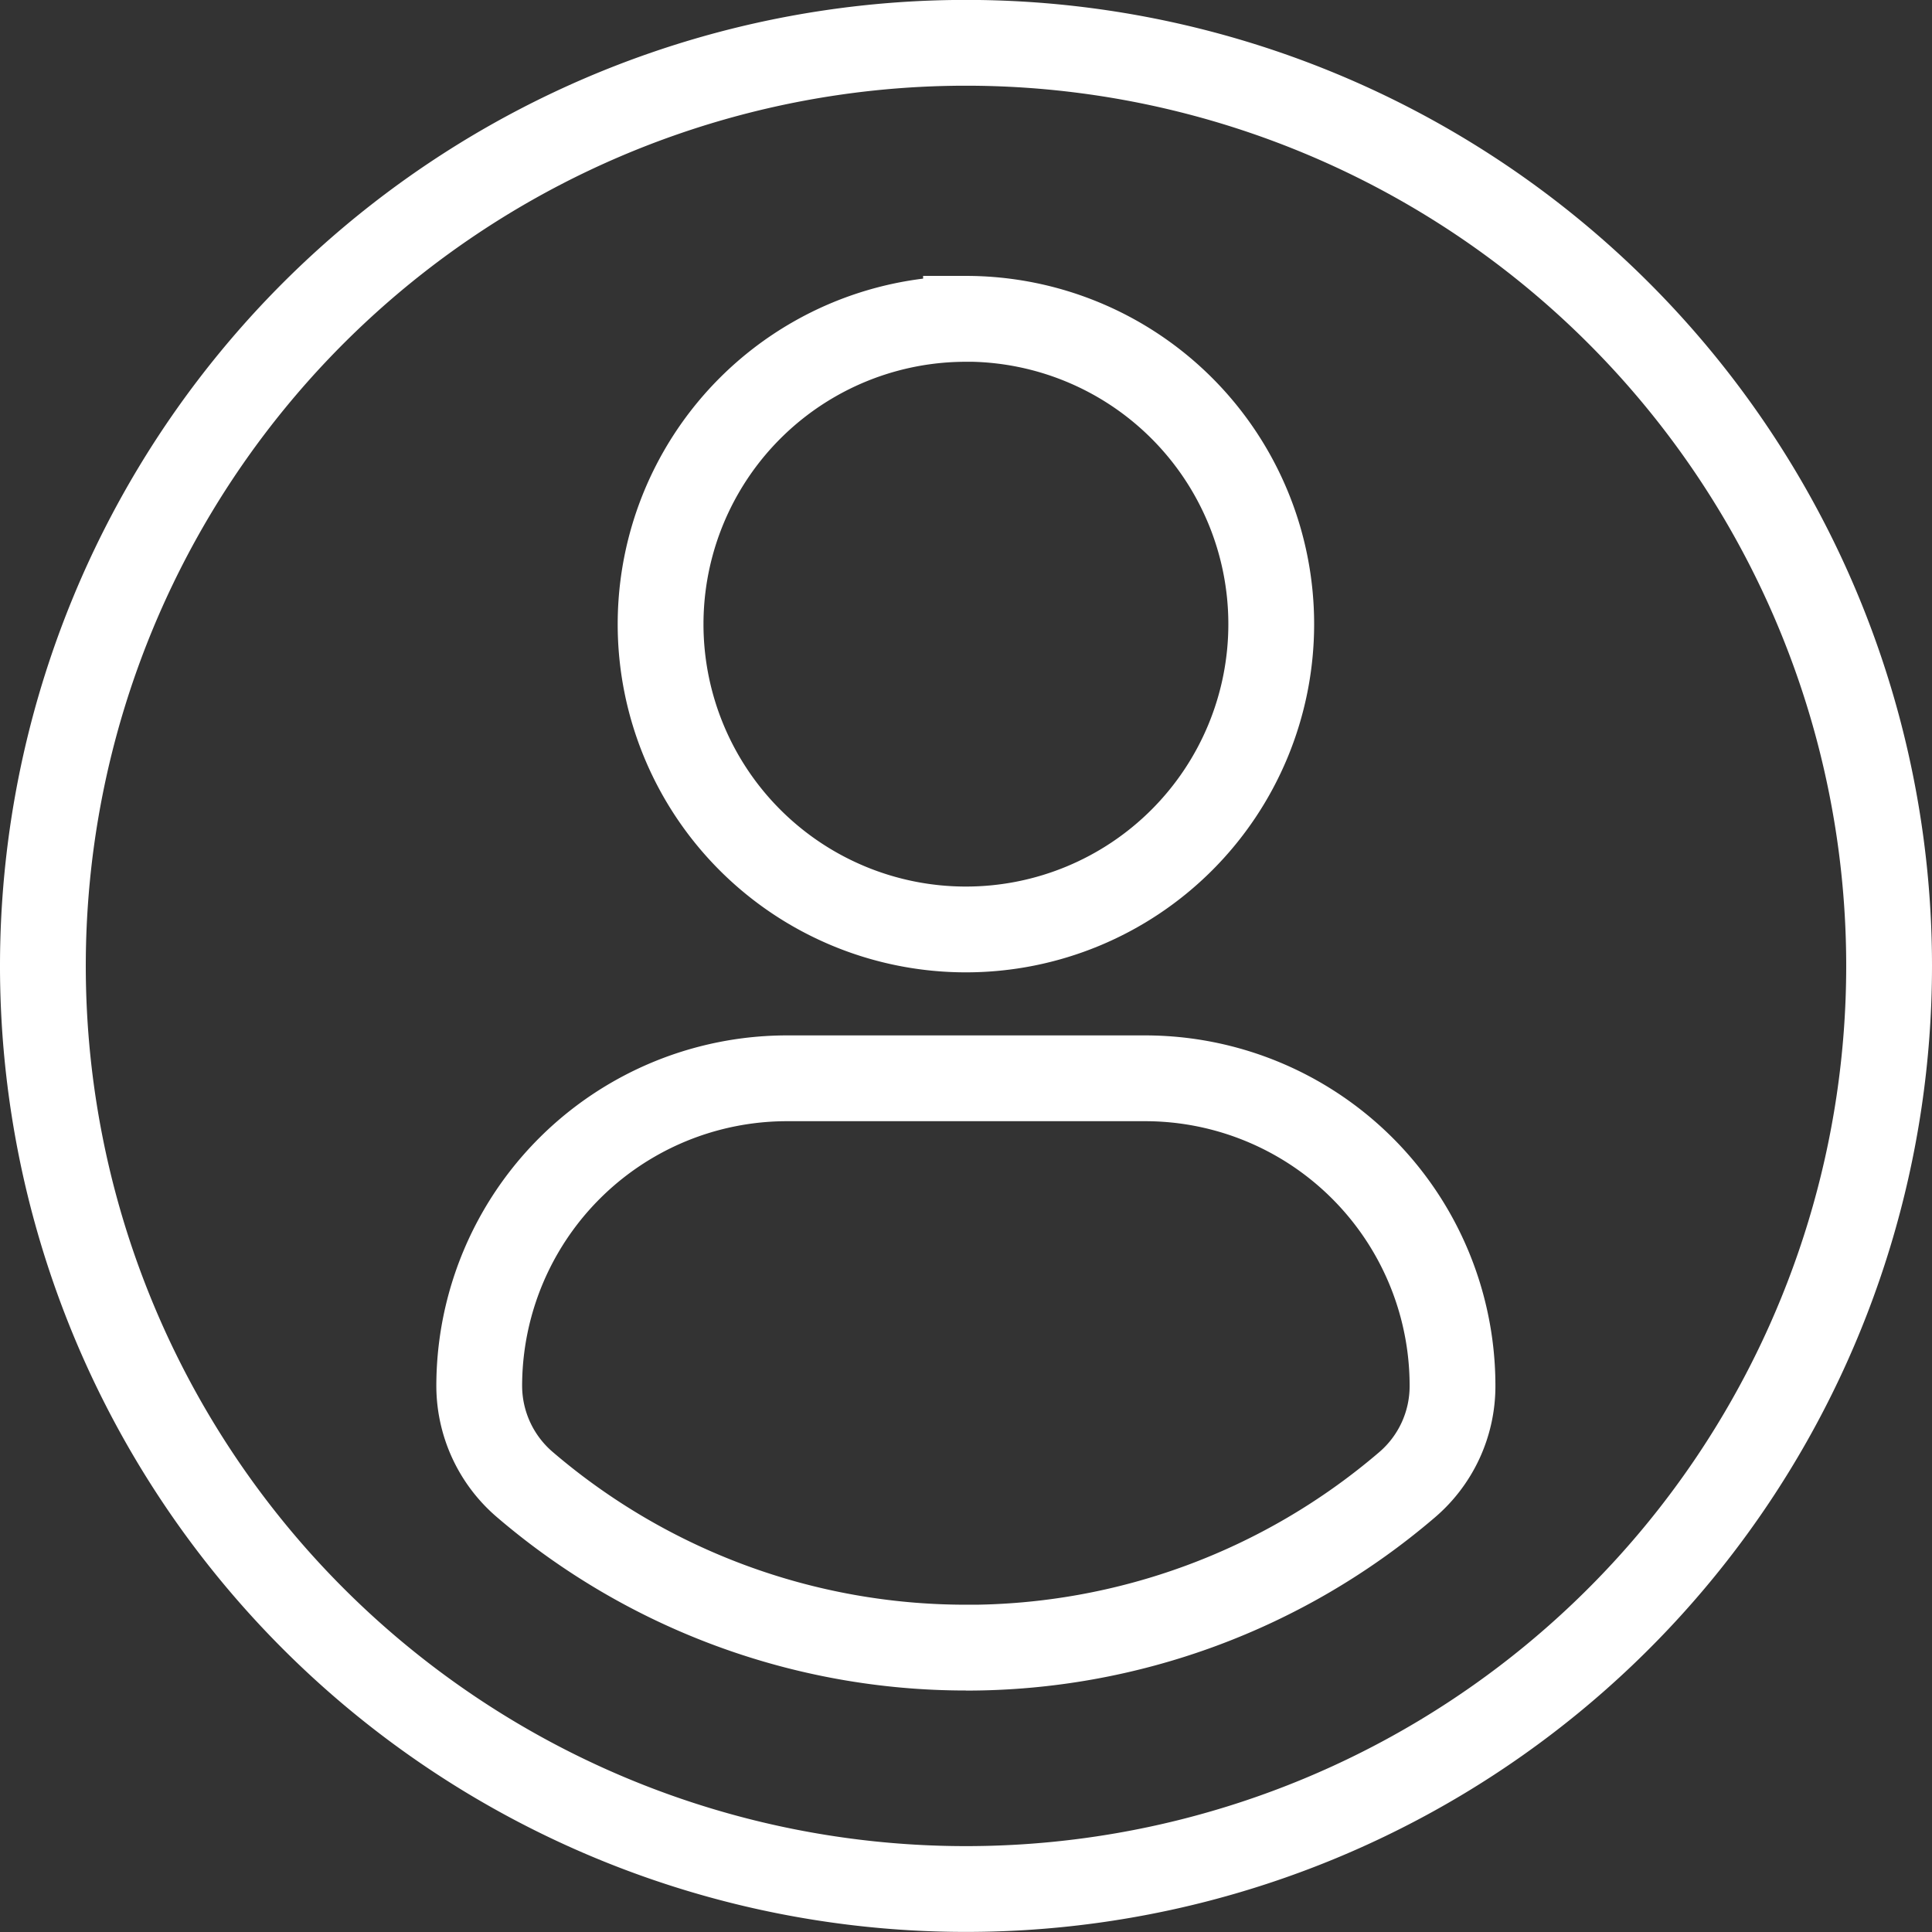 <svg xmlns="http://www.w3.org/2000/svg" width="22.52" height="22.52" viewBox="0 0 22.52 22.52">
  <rect x="0" y="0" width="22.52" height="22.52" fill="#333333" stroke="none"/>
  <g id="profile-user" transform="translate(0.5 0.499)">
    <path id="Path_35299" data-name="Path 35299" d="M10.76,0a10.76,10.76,0,1,0,10.76,10.76A10.76,10.76,0,0,0,10.76,0Zm0,3.217A3.559,3.559,0,1,1,7.2,6.777,3.559,3.559,0,0,1,10.76,3.218Zm0,15.489a7.9,7.9,0,0,1-5.142-1.9,1.517,1.517,0,0,1-.532-1.153A3.589,3.589,0,0,1,8.69,12.07h4.141a3.584,3.584,0,0,1,3.6,3.588,1.513,1.513,0,0,1-.532,1.152A7.894,7.894,0,0,1,10.758,18.707Z" fill="none" stroke="#fff" stroke-width="1"/>
  </g>
</svg>
